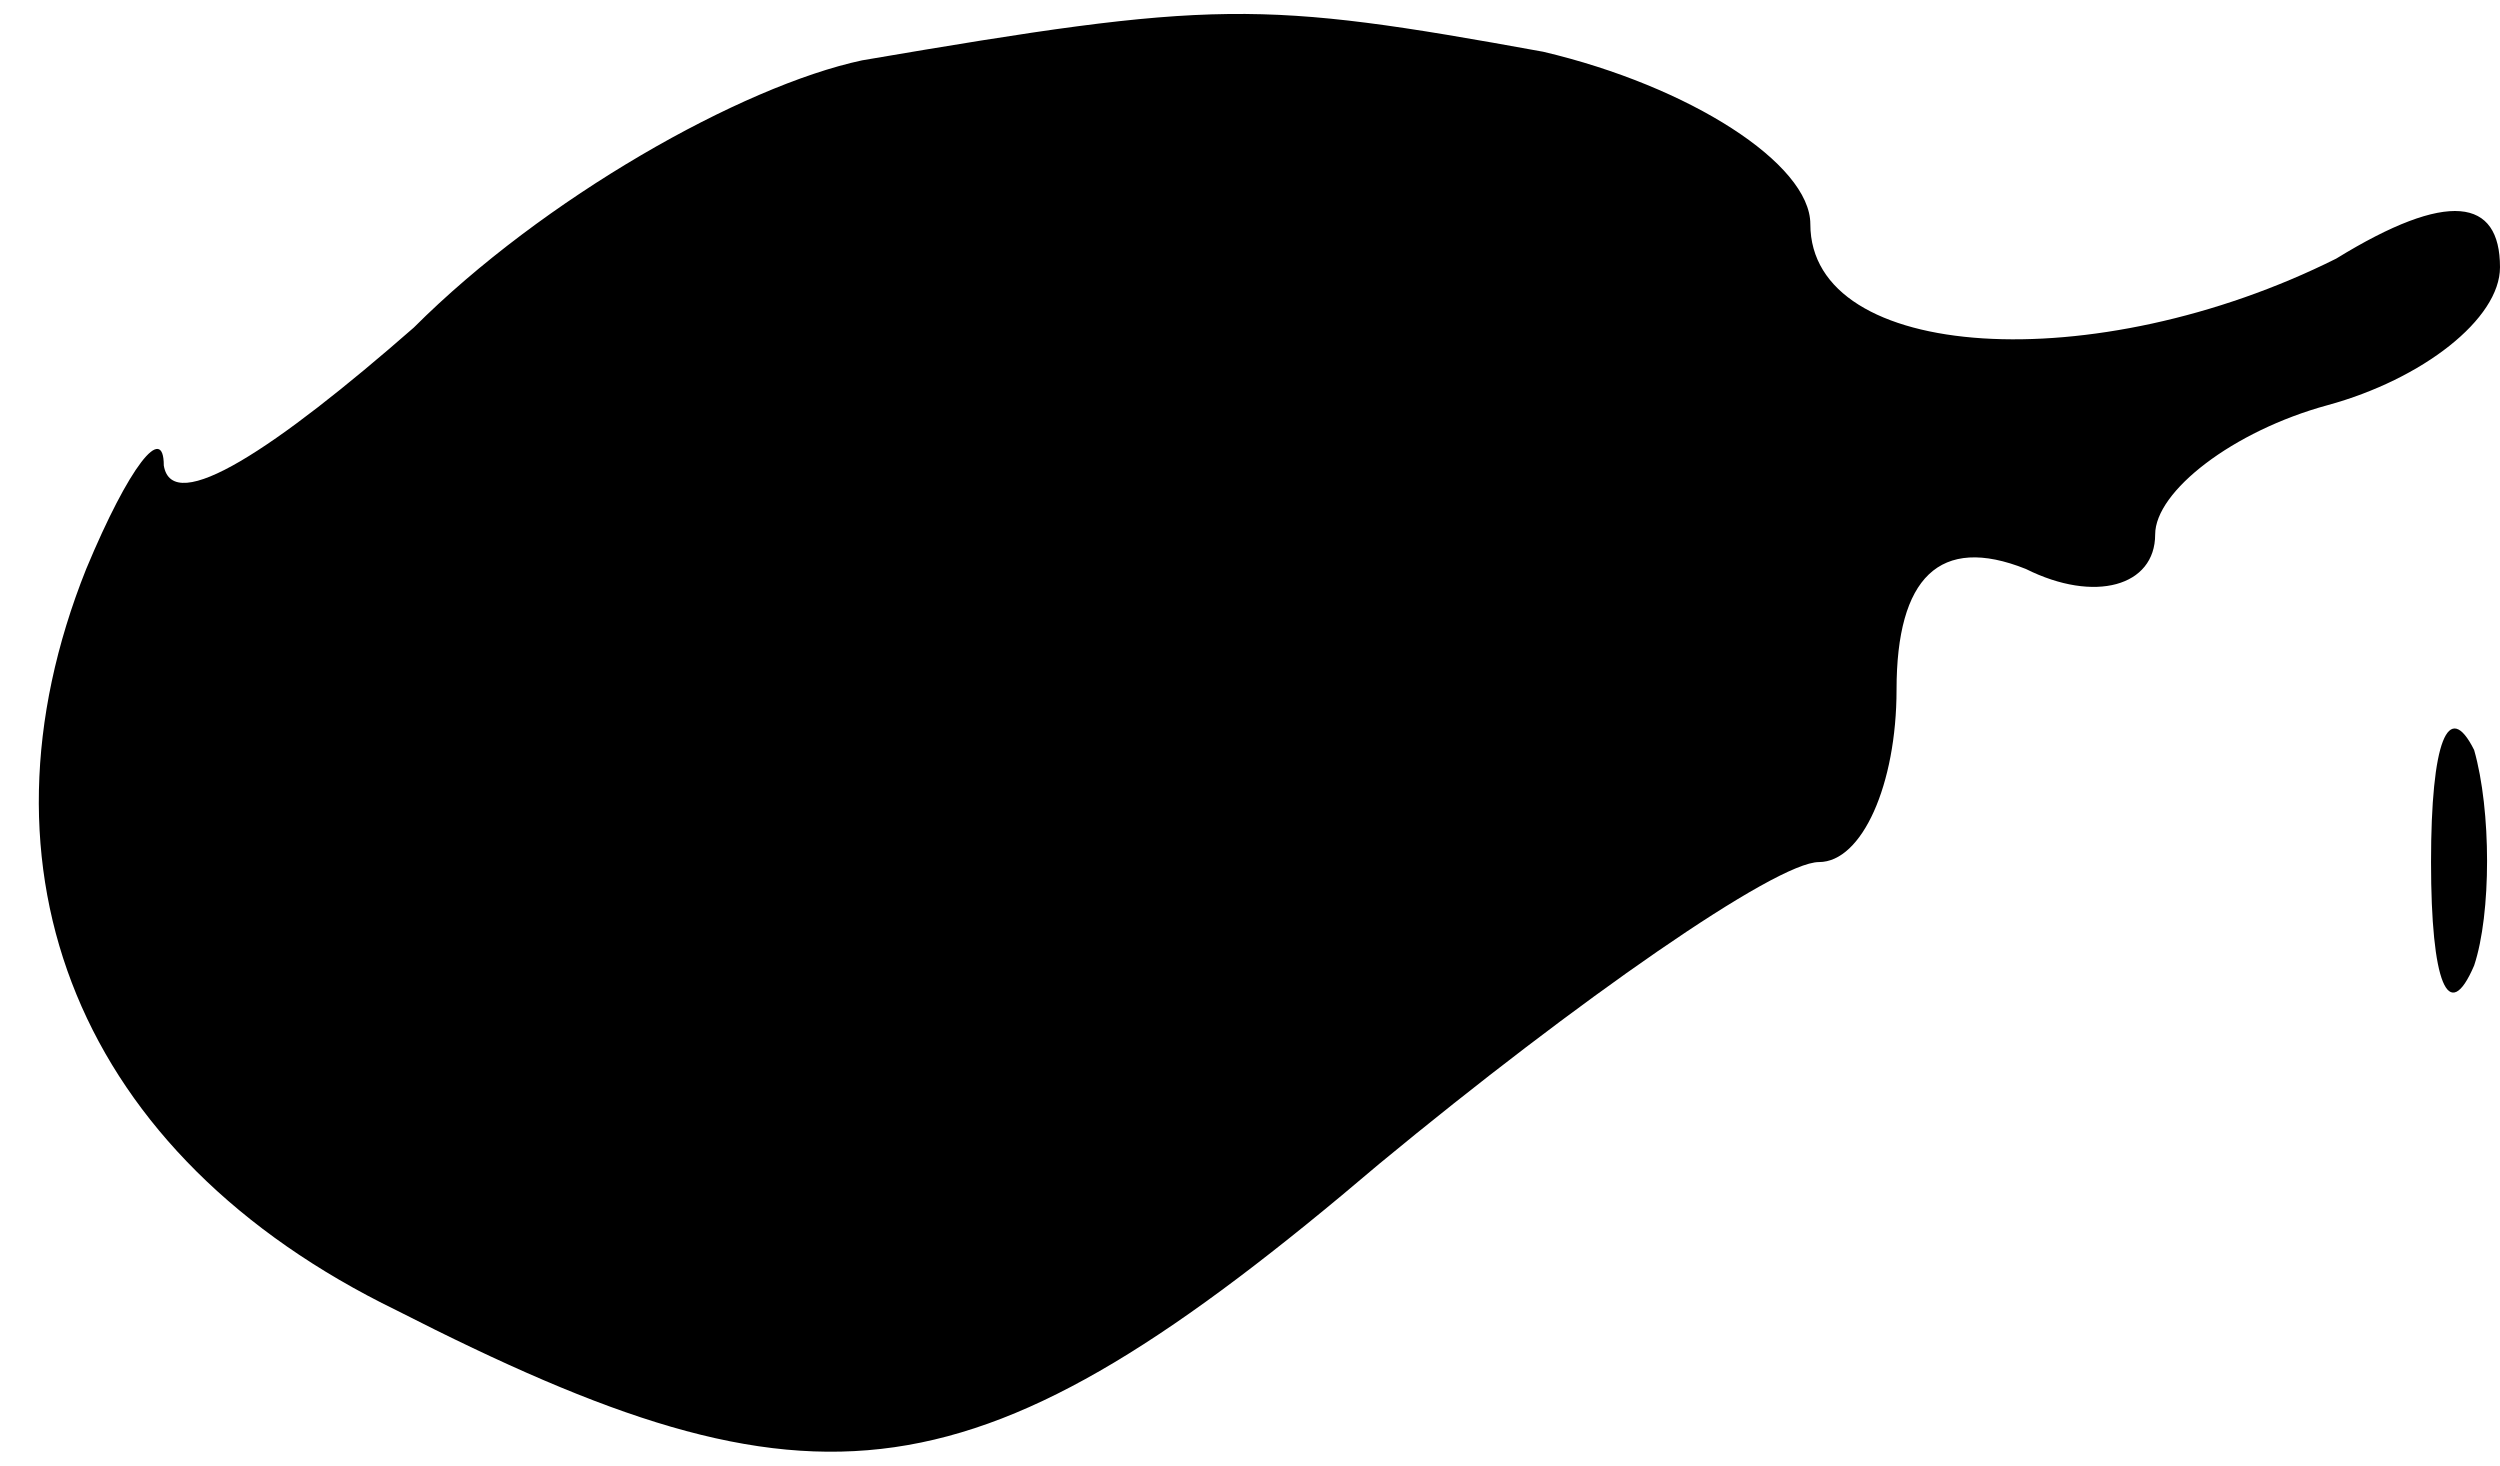 <?xml version="1.0" standalone="no"?>
<!DOCTYPE svg PUBLIC "-//W3C//DTD SVG 20010904//EN"
 "http://www.w3.org/TR/2001/REC-SVG-20010904/DTD/svg10.dtd">
<svg version="1.0" xmlns="http://www.w3.org/2000/svg"
 width="29pt" height="17pt" viewBox="0 0 29 17"
 preserveAspectRatio="xMidYMid meet">
<g transform="translate(0,17) scale(0.1,-0.1)"
fill="#000000" stroke="none">
<path fill="#000000" stroke="none" d="M100 163 c-14 -3 -37 -16 -52 -31 -16
-14 -28 -22 -29 -16 0 5 -4 0 -9 -12 -14 -35 -1 -68 36 -86 49 -25 67 -23 114
17 23 19 46 35 51 35 5 0 9 9 9 20 0 13 5 18 15 14 8 -4 15 -2 15 4 0 5 9 12
20 15 11 3 20 10 20 16 0 8 -6 9 -19 1 -28 -14 -61 -12 -61 4 0 7 -14 16 -31
20 -33 6 -38 6 -79 -1z"/>
<path fill="#000000" stroke="none" d="M282 70 c0 -14 2 -19 5 -12 2 6 2 18 0
25 -3 6 -5 1 -5 -13z"/>
</g>
</svg>
